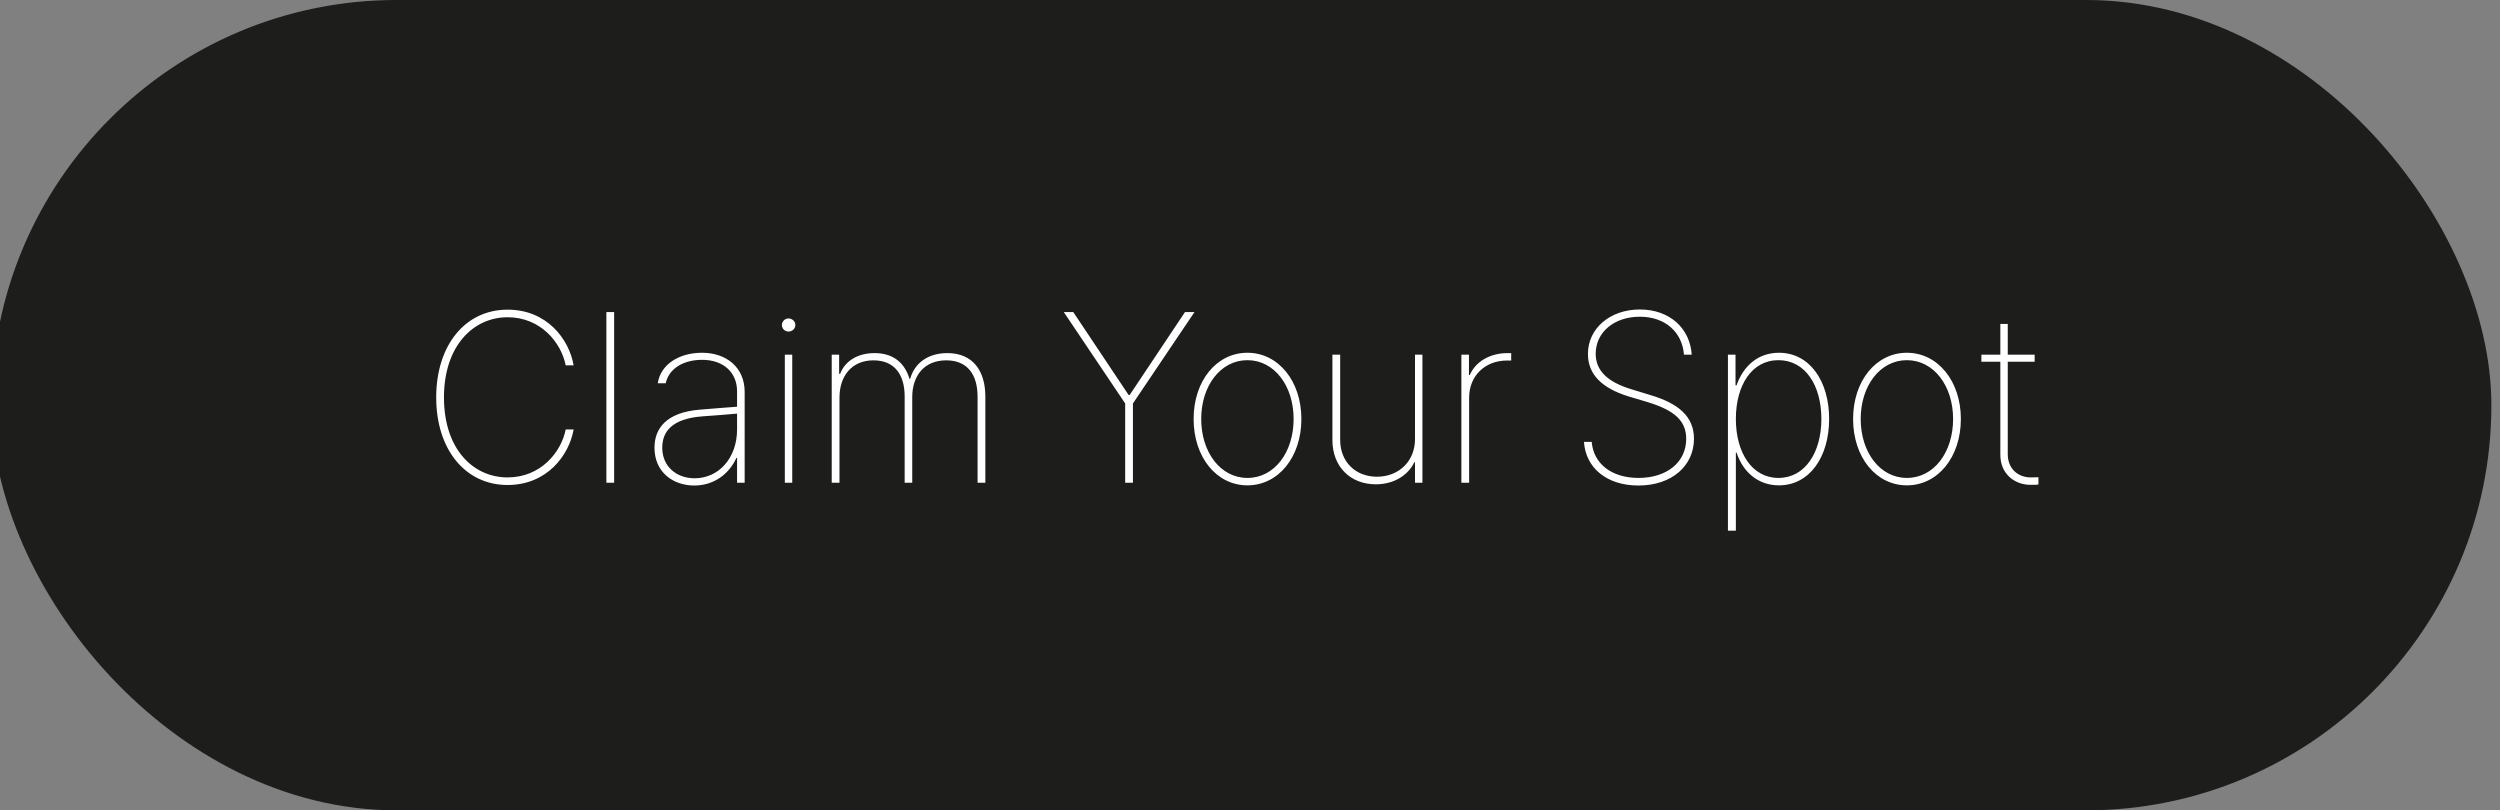 <svg width="145" height="47" viewBox="0 0 145 47" fill="none" xmlns="http://www.w3.org/2000/svg" xmlns:xlink="http://www.w3.org/1999/xlink">
	<rect x="0" y="0" width="145" height="47" fill="#808080" stroke="none"/>
	<desc>
			Created with Pixso.
	</desc>
	<defs/>
	<rect id="button" rx="23" width="144" height="46" transform="translate(0 0.5)" fill="#1D1E1C" fill-opacity="1"/>
	<path id="Claim Your Spot" d="M98.12 20.57L97.67 20.57C97.57 19.27 96.59 18.37 95.11 18.37C93.62 18.37 92.55 19.27 92.55 20.52C92.55 21.53 93.29 22.17 94.6 22.57L95.71 22.91C97.33 23.39 98.25 24.14 98.25 25.45C98.25 27.01 96.97 28.16 95.03 28.16C93.17 28.16 91.97 27.12 91.87 25.63L92.32 25.63C92.42 26.89 93.47 27.72 95.03 27.72C96.68 27.72 97.8 26.81 97.8 25.45C97.8 24.4 97.11 23.8 95.59 23.33L94.45 22.99C92.9 22.51 92.1 21.71 92.1 20.53C92.1 19.04 93.39 17.95 95.11 17.95C96.85 17.95 98.02 19.05 98.12 20.57ZM33.27 21.19L32.81 21.19C32.55 19.87 31.36 18.4 29.44 18.4C27.46 18.4 25.75 20.05 25.75 23.05C25.75 26.07 27.46 27.69 29.44 27.69C31.36 27.69 32.55 26.23 32.81 24.91L33.27 24.91C33.01 26.4 31.73 28.13 29.44 28.13C27 28.13 25.3 26.09 25.3 23.05C25.3 20 27 17.96 29.44 17.96C31.73 17.96 33.01 19.68 33.27 21.19ZM35.17 18.1L35.62 18.1L35.62 28L35.17 28L35.17 18.1ZM65.26 23.4L61.7 18.1L62.25 18.1L65.46 22.91L65.52 22.91L68.73 18.1L69.28 18.1L65.71 23.4L65.71 28L65.26 28L65.26 23.4ZM46.13 18.85C46.13 19.07 45.95 19.23 45.73 19.23C45.53 19.23 45.35 19.07 45.35 18.85C45.35 18.64 45.53 18.47 45.73 18.47C45.95 18.47 46.13 18.64 46.13 18.85ZM116.45 20.57L118.01 20.57L118.01 20.98L116.45 20.98L116.45 26.34C116.45 27.22 117.08 27.69 117.78 27.69C117.89 27.69 118.11 27.68 118.23 27.68L118.23 28.1C118.13 28.12 118.01 28.12 117.77 28.12C116.84 28.12 116.02 27.48 116.02 26.38L116.02 20.98L114.92 20.98L114.92 20.57L116.02 20.57L116.02 18.79L116.45 18.79L116.45 20.57ZM40.27 28.16C39.02 28.16 37.96 27.37 37.96 25.97C37.96 24.85 38.64 23.92 40.59 23.76C41.13 23.71 42.37 23.62 42.75 23.59L42.75 22.7C42.75 21.6 41.96 20.87 40.72 20.87C39.66 20.87 38.8 21.36 38.61 22.23L38.15 22.23C38.32 21.12 39.4 20.46 40.72 20.46C42.12 20.46 43.19 21.3 43.19 22.73L43.19 28L42.75 28L42.75 26.56L42.71 26.56C42.29 27.49 41.41 28.16 40.27 28.16ZM75.48 24.3C75.48 26.52 74.14 28.15 72.35 28.15C70.56 28.15 69.23 26.52 69.23 24.3C69.23 22.09 70.56 20.46 72.35 20.46C74.14 20.46 75.48 22.1 75.48 24.3ZM100.68 30.78L100.22 30.78L100.22 20.57L100.66 20.57L100.66 22.35L100.72 22.35C101.1 21.25 101.95 20.46 103.18 20.46C104.95 20.46 106.09 22.09 106.09 24.3C106.09 26.52 104.94 28.15 103.18 28.15C101.96 28.15 101.09 27.37 100.72 26.25L100.68 26.25L100.68 30.78ZM113.73 24.3C113.73 26.52 112.39 28.15 110.6 28.15C108.81 28.15 107.48 26.52 107.48 24.3C107.48 22.09 108.81 20.46 110.6 20.46C112.39 20.46 113.73 22.1 113.73 24.3ZM48.69 28L48.24 28L48.24 20.57L48.67 20.57L48.67 21.68L48.73 21.68C49 20.95 49.74 20.48 50.72 20.48C51.82 20.48 52.47 21.05 52.75 21.97L52.79 21.97C53.05 21.05 53.83 20.48 54.95 20.48C56.41 20.48 57.15 21.49 57.15 23L57.15 28L56.7 28L56.7 23.02C56.7 21.73 56.12 20.9 54.88 20.9C53.61 20.9 52.91 21.79 52.91 23.03L52.91 28L52.47 28L52.47 22.99C52.47 21.75 51.9 20.9 50.66 20.9C49.41 20.9 48.69 21.8 48.69 23.06L48.69 28ZM85.21 28L84.76 28L84.76 20.57L85.2 20.57L85.2 21.75L85.25 21.75C85.58 20.97 86.43 20.48 87.43 20.48L87.65 20.48L87.65 20.91L87.41 20.91C86.13 20.91 85.21 21.8 85.21 23.06L85.21 28ZM45.95 28L45.52 28L45.52 20.57L45.95 20.57L45.95 28ZM79.87 27.65C81.1 27.65 82.07 26.78 82.07 25.47L82.07 20.57L82.5 20.57L82.5 28L82.07 28L82.07 26.81L82.03 26.81C81.67 27.57 80.84 28.09 79.8 28.09C78.32 28.09 77.28 27.07 77.28 25.52L77.28 20.57L77.73 20.57L77.73 25.51C77.73 26.78 78.61 27.65 79.87 27.65ZM69.67 24.3C69.67 26.23 70.79 27.72 72.35 27.72C73.92 27.72 75.03 26.23 75.03 24.3C75.03 22.38 73.91 20.89 72.35 20.89C70.79 20.89 69.67 22.38 69.67 24.3ZM103.15 20.89C101.6 20.89 100.68 22.35 100.68 24.3C100.68 26.26 101.62 27.72 103.15 27.72C104.69 27.72 105.64 26.25 105.64 24.3C105.64 22.36 104.71 20.89 103.15 20.89ZM107.92 24.3C107.92 26.23 109.04 27.72 110.6 27.72C112.17 27.72 113.28 26.23 113.28 24.3C113.28 22.38 112.16 20.89 110.6 20.89C109.04 20.89 107.92 22.38 107.92 24.3ZM40.72 24.15C38.94 24.29 38.41 25.06 38.41 25.97C38.41 27.05 39.23 27.74 40.29 27.74C41.69 27.74 42.75 26.56 42.75 24.91L42.75 23.99C42.38 24.02 41.14 24.13 40.72 24.15Z" fill="#FFFFFF" fill-opacity="1" fill-rule="evenodd"/>
	<rect id="button" rx="23" width="144" height="46" transform="translate(0 0.5)" stroke="#1D1E1C" stroke-opacity="1" stroke-width="1"/>
</svg>
